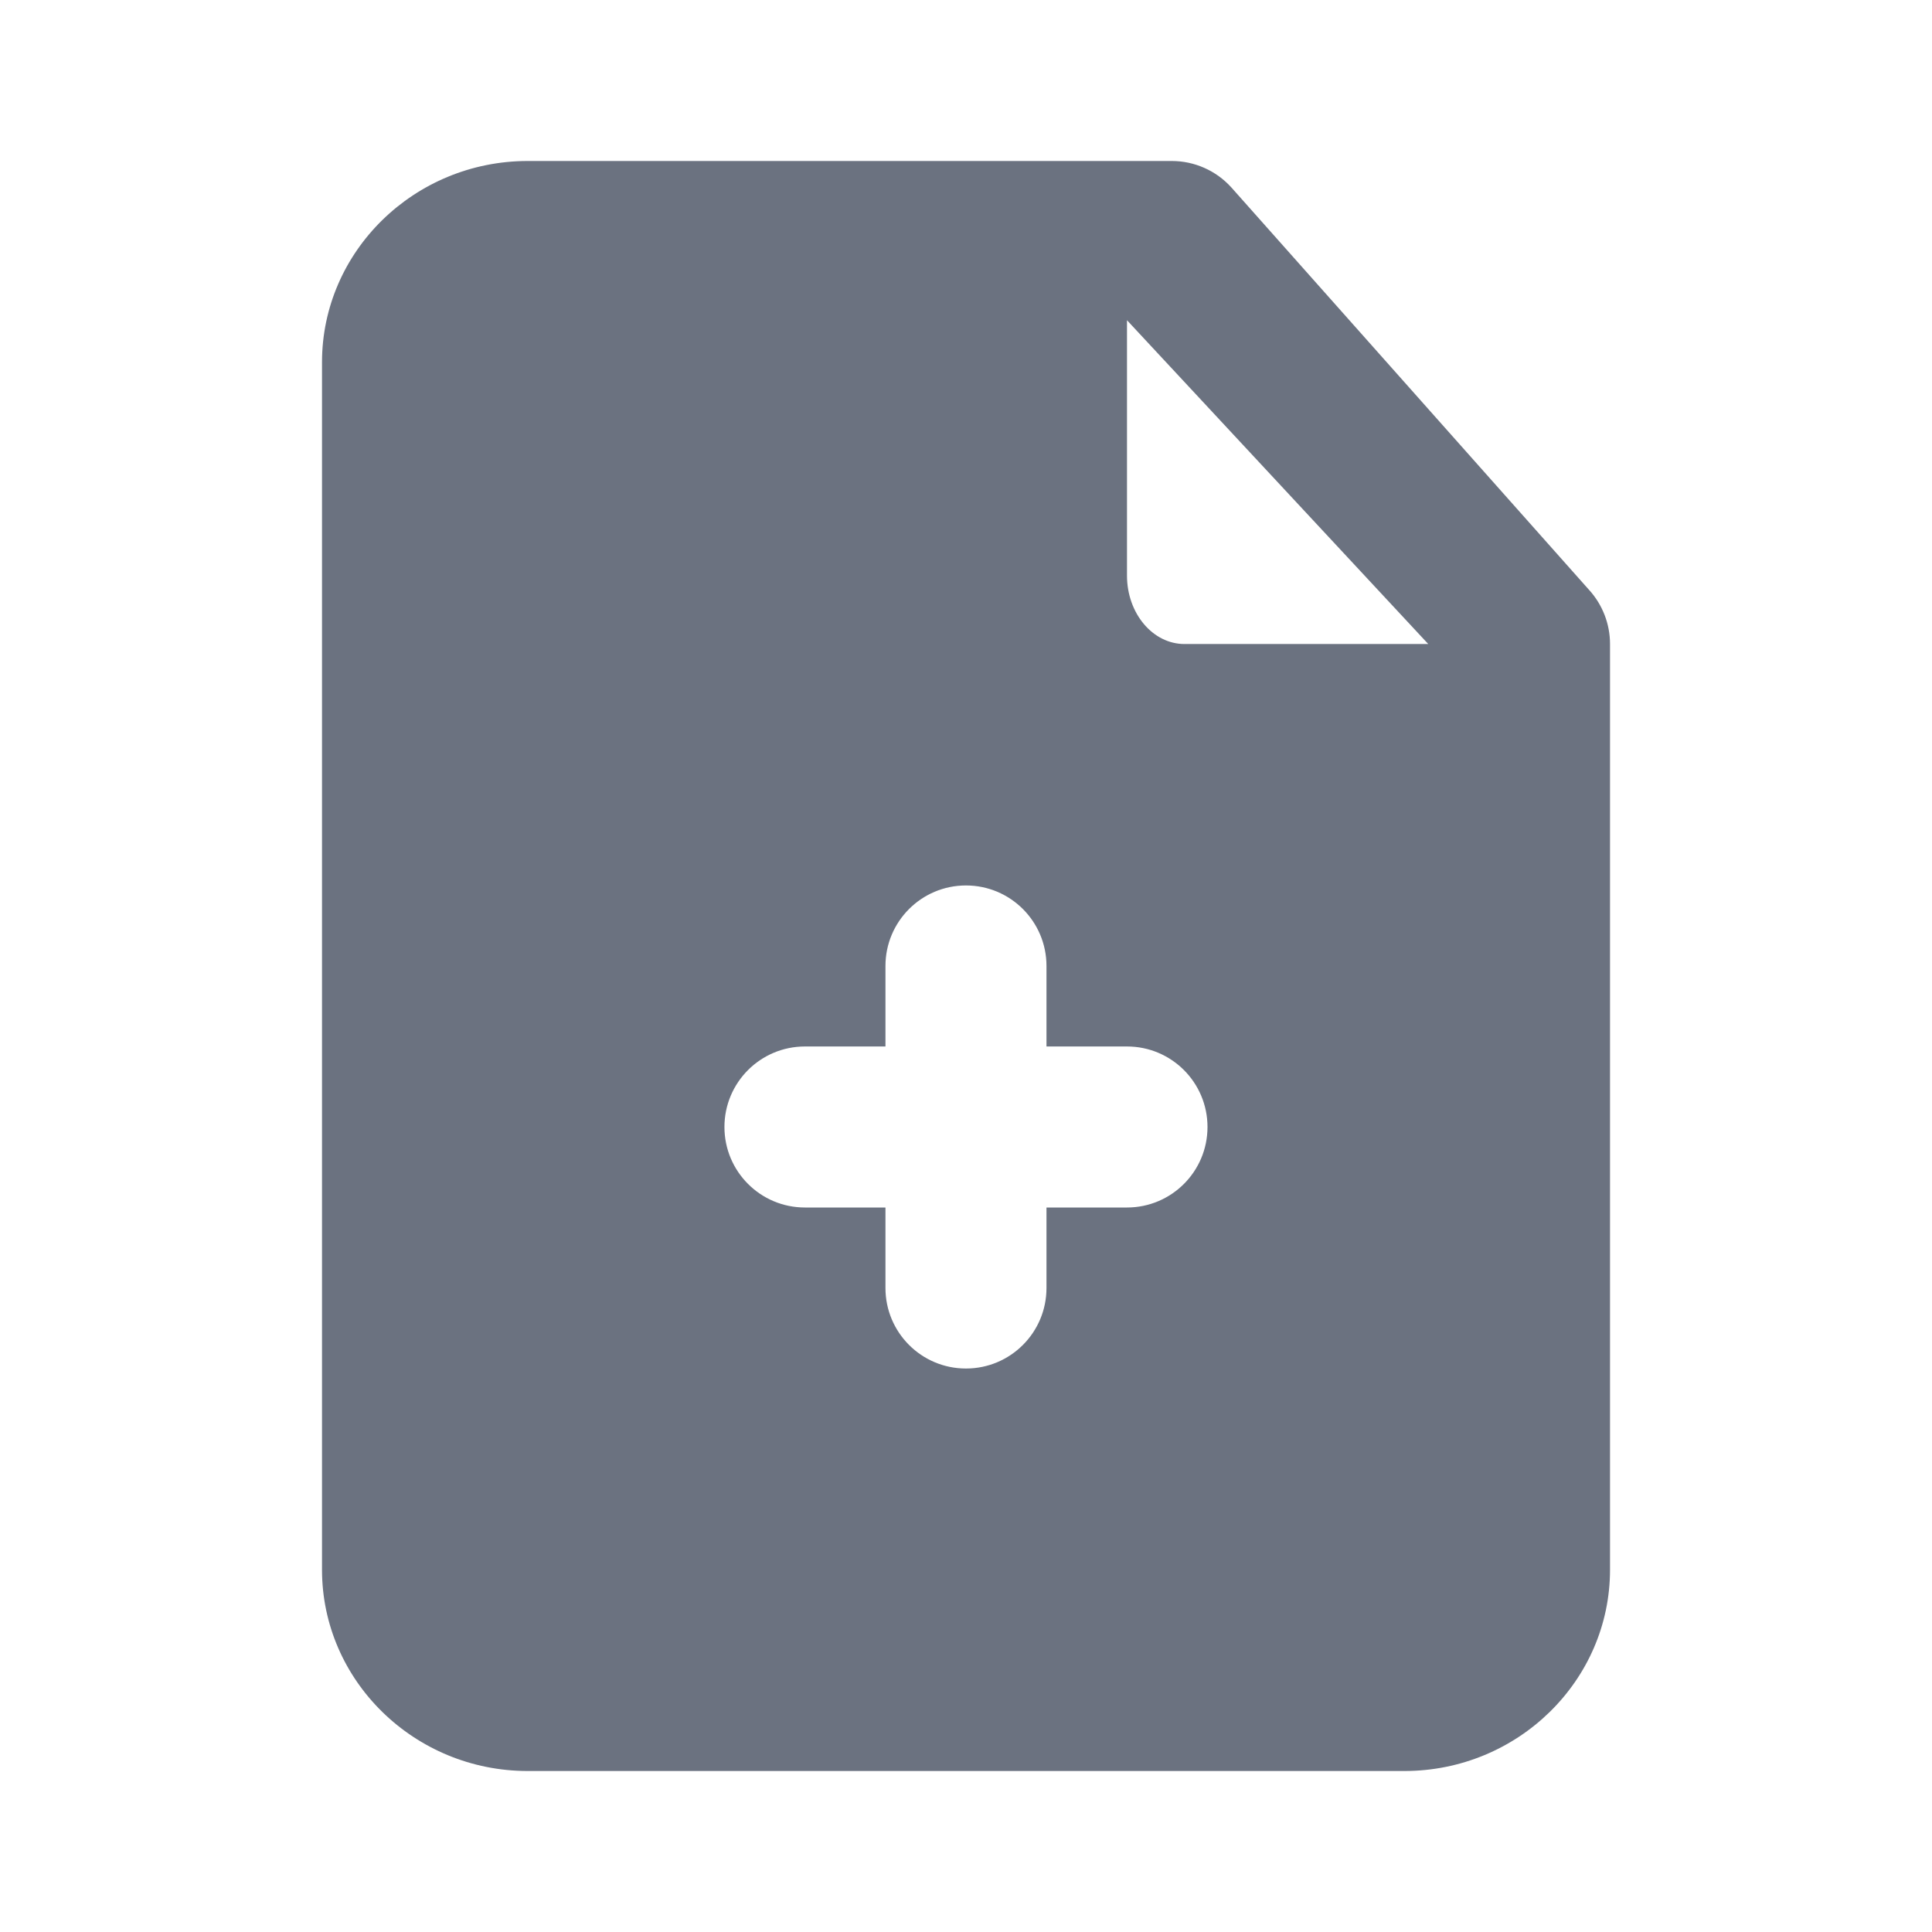 <svg fill="none" height="64" viewBox="0 0 64 64" width="64" xmlns="http://www.w3.org/2000/svg"><path clip-rule="evenodd" d="m39.237 21.334c-1.051 0-1.904-1.016-1.904-2.267v-8.459l9.979 10.725zm-1.904 18.666h-2.667v2.667c0 1.472-1.192 2.667-2.667 2.667-1.475 0-2.667-1.195-2.667-2.667v-2.667h-2.667c-1.475 0-2.667-1.195-2.667-2.667s1.192-2.667 2.667-2.667h2.667v-2.667c0-1.472 1.192-2.667 2.667-2.667 1.475 0 2.667 1.195 2.667 2.667v2.667h2.667c1.475 0 2.667 1.195 2.667 2.667s-1.192 2.667-2.667 2.667zm15.307-20.459-11.851-13.333c-.504-.557-1.221-.875-1.973-.875h-21.333c-3.757 0-6.816 2.992-6.816 6.667v40c0 3.675 3.059 6.667 6.816 6.667h29.035c3.76 0 6.816-2.992 6.816-6.667v-30.667c0-.664-.248-1.301-.693-1.792z" fill="#6b7280" fill-rule="evenodd"/></svg>